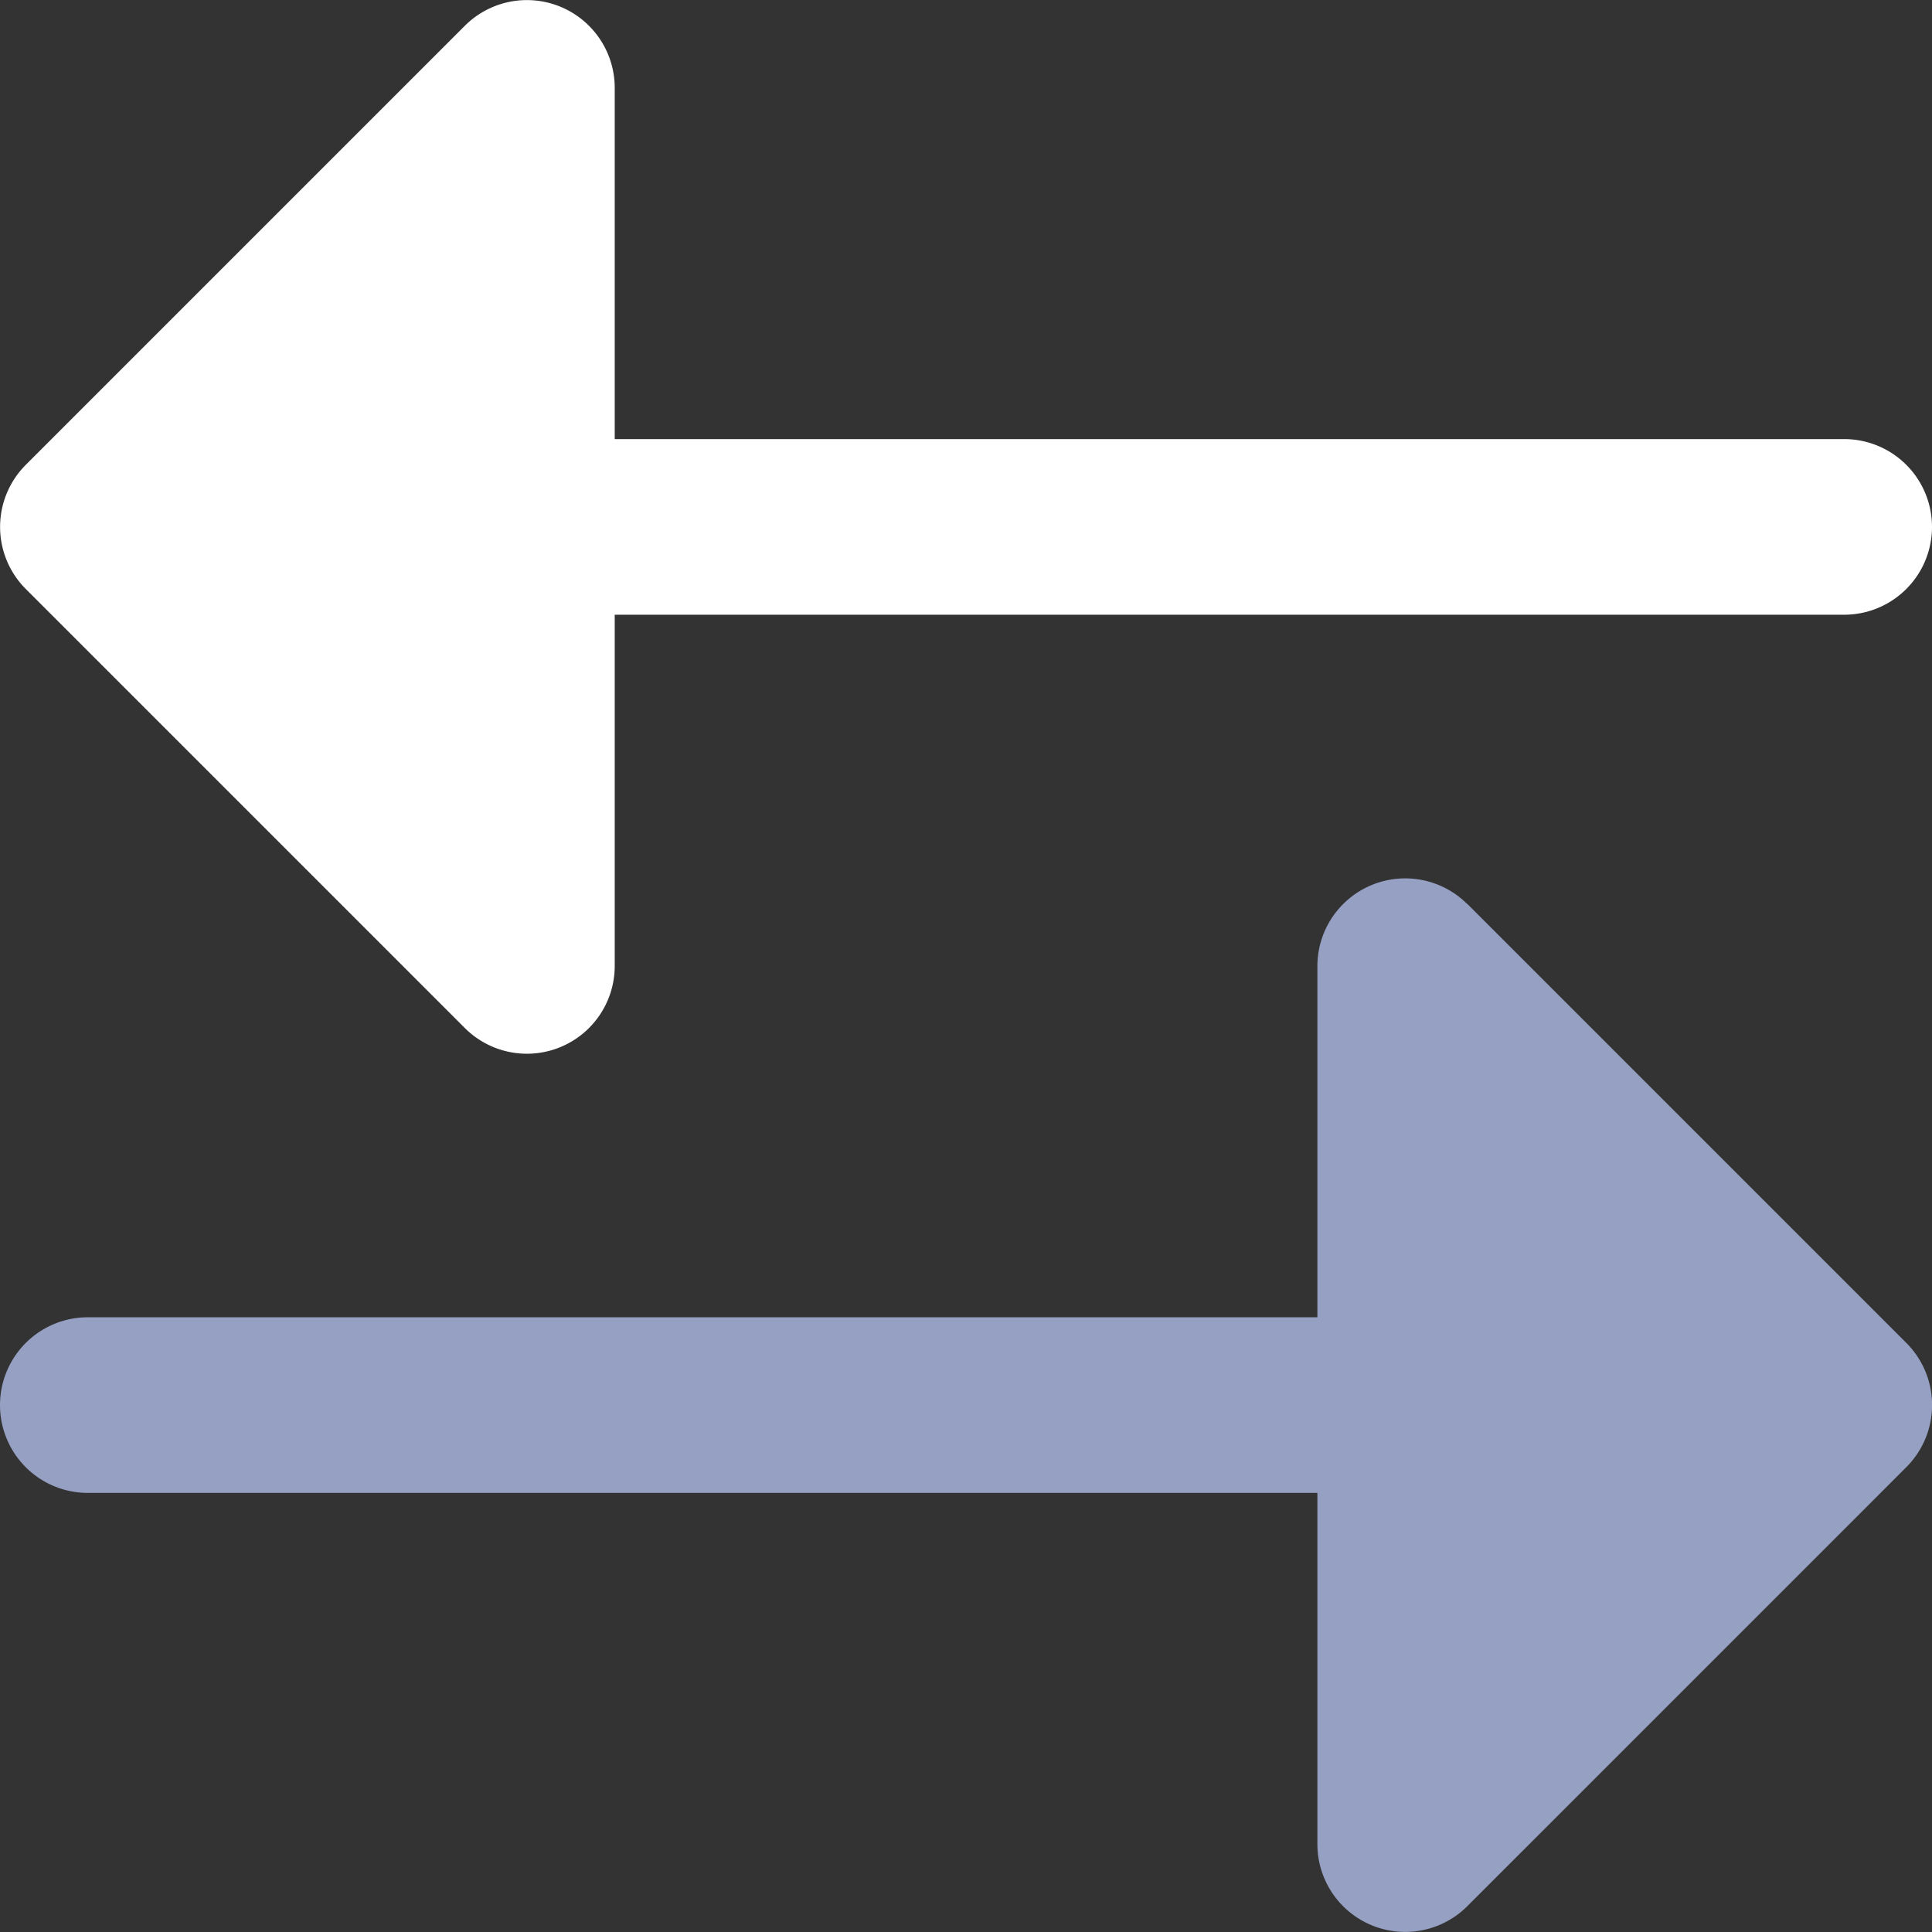 <svg xmlns="http://www.w3.org/2000/svg" width="17.996" height="17.996" viewBox="-1.941 5.002 17.996 17.996"><rect x="-1.941" y="5.002" width="17.996" height="17.996" fill="#333333" stroke="none"/><g data-name="XMLID_86_"><path d="M11.725 13.422A.818.818 0 0 0 10.33 14v3.272H-1.123a.818.818 0 0 0 0 1.636H10.33v3.272a.818.818 0 0 0 1.396.578l4.09-4.09a.818.818 0 0 0 0-1.157l-4.09-4.09Z" fill="#96a0c2" fill-rule="evenodd" data-name="XMLID_89_"/><path d="M2.389 14.578A.818.818 0 0 0 3.785 14v-3.272h11.452a.818.818 0 0 0 0-1.636H3.785V5.82a.818.818 0 0 0-1.396-.578l-4.09 4.09a.818.818 0 0 0 0 1.156l4.09 4.09Z" fill="#ffffff" fill-rule="evenodd" data-name="XMLID_87_"/></g></svg>